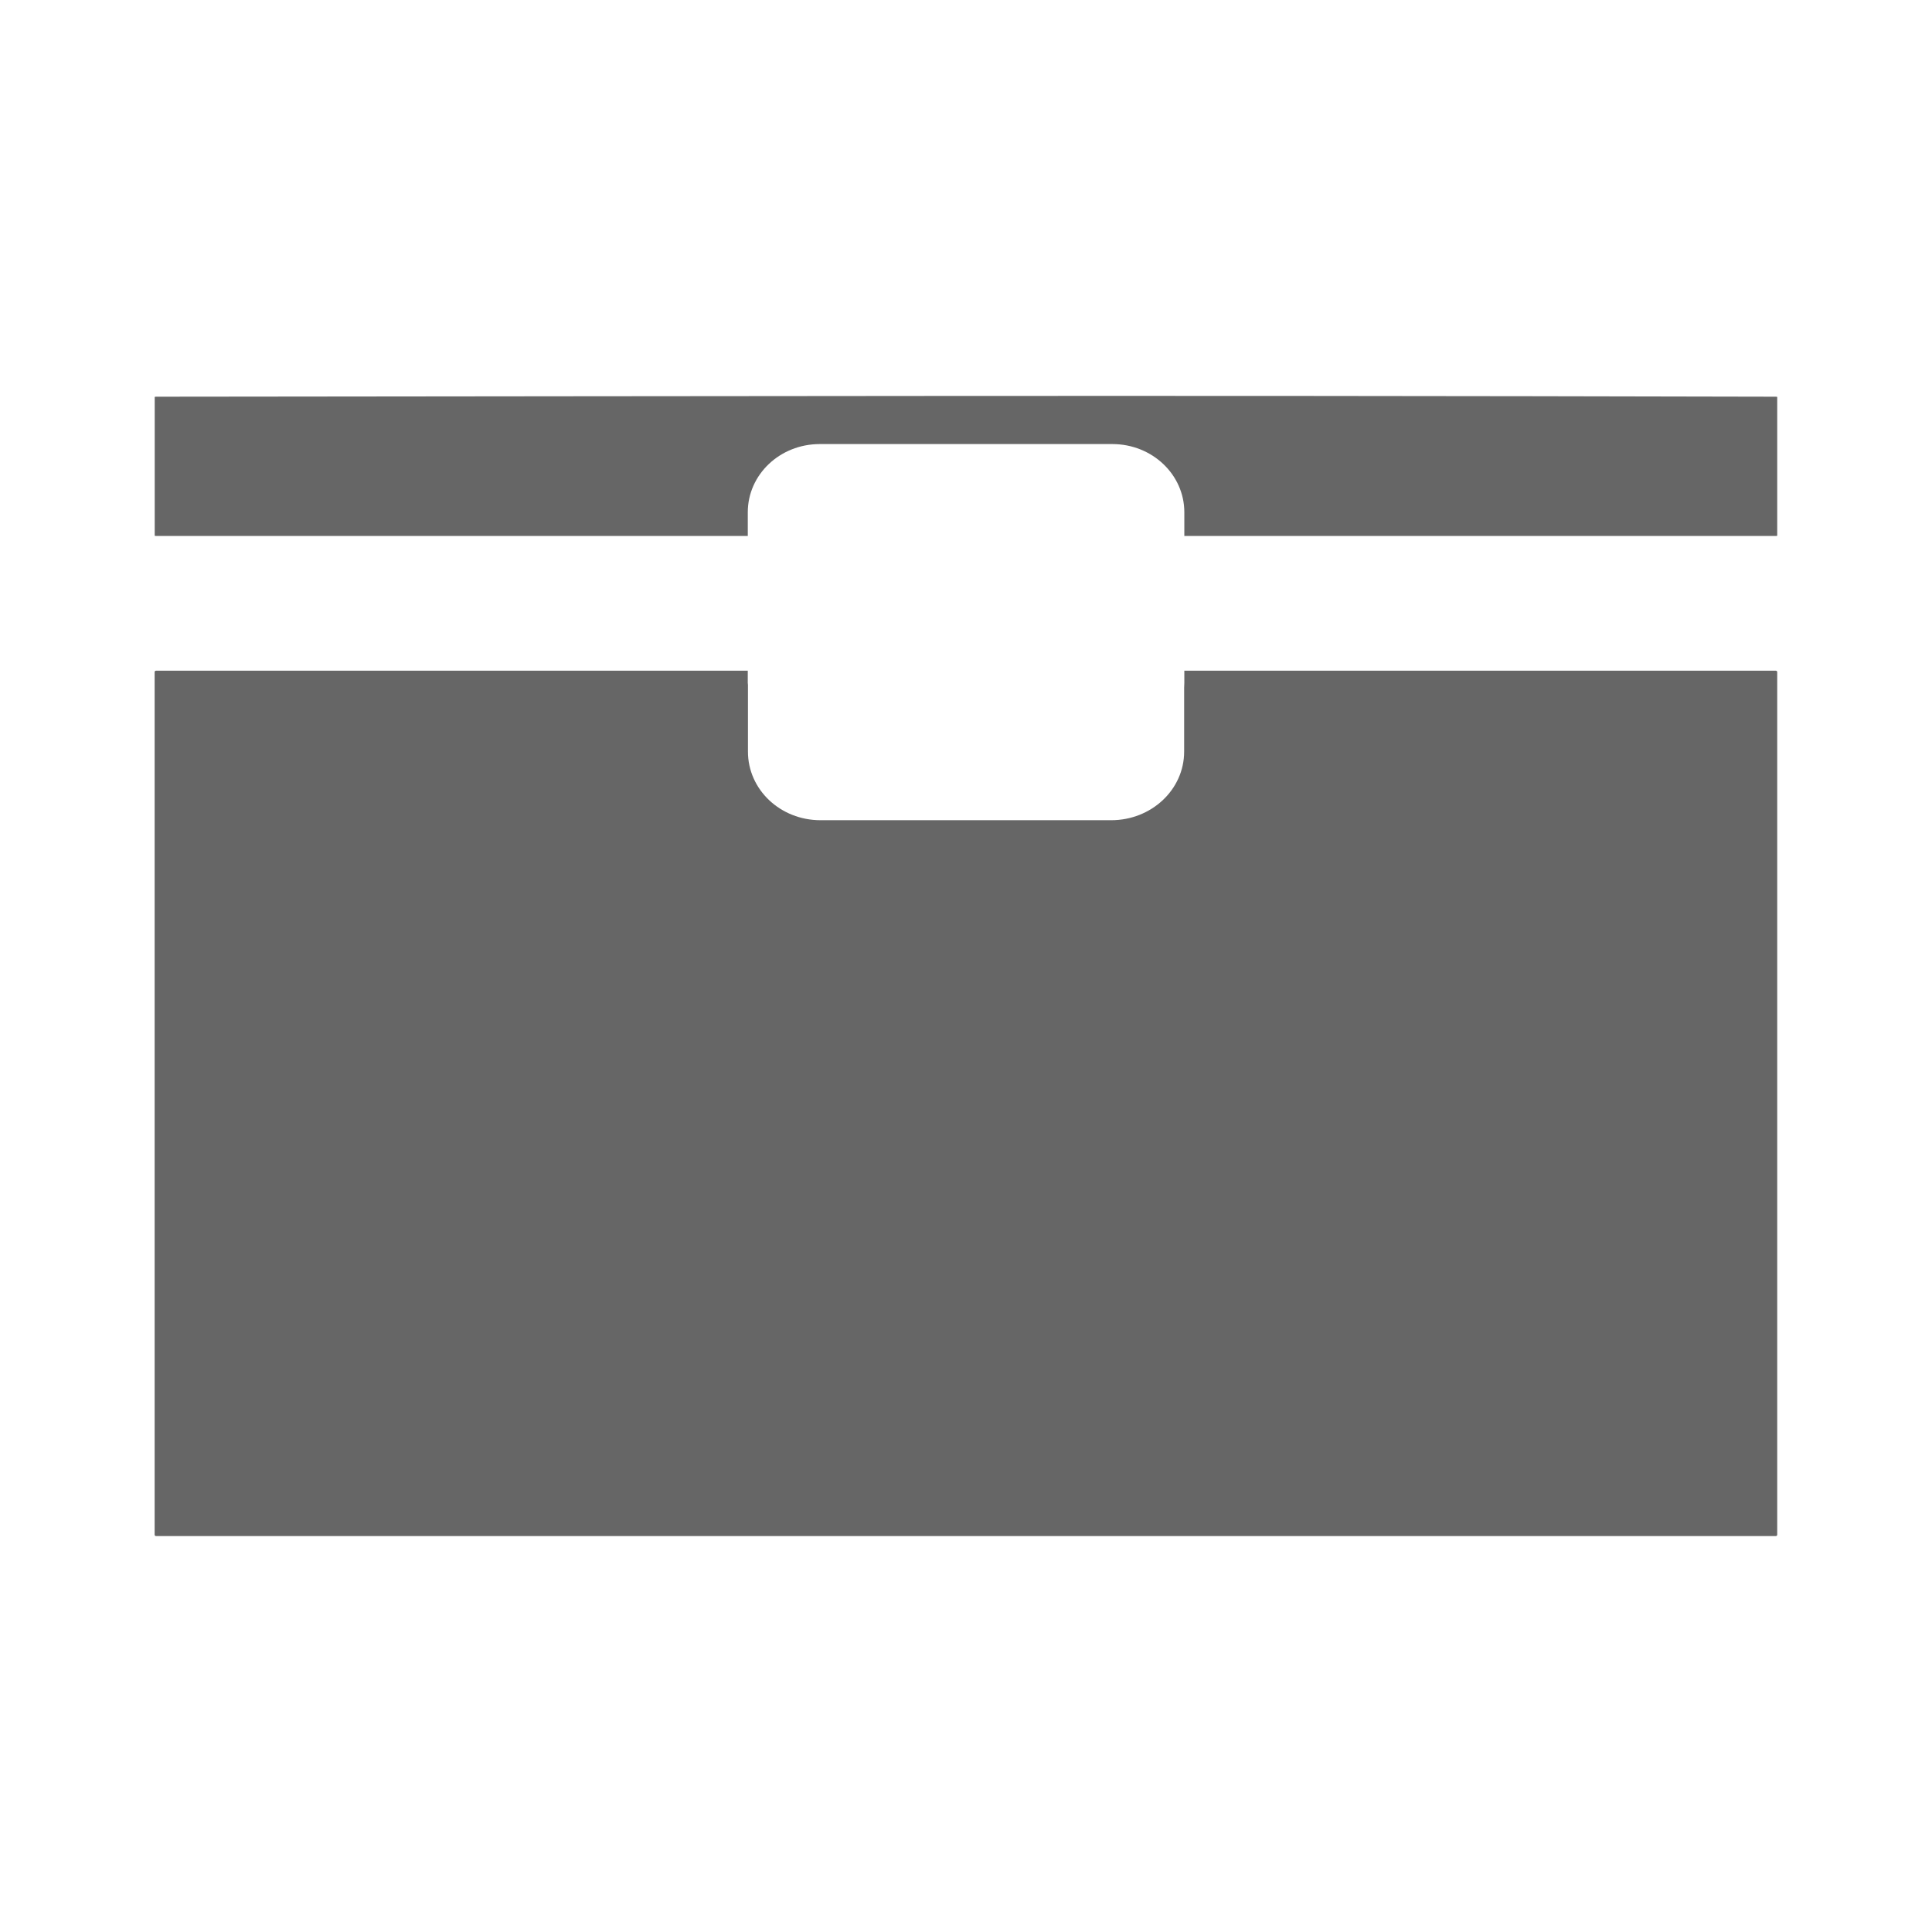 <?xml version="1.0" encoding="UTF-8" standalone="no"?>
<!-- Created with Inkscape (http://www.inkscape.org/) -->

<svg
   xmlns:dc="http://purl.org/dc/elements/1.1/"
   xmlns:cc="http://creativecommons.org/ns#"
   xmlns:rdf="http://www.w3.org/1999/02/22-rdf-syntax-ns#"
   xmlns:svg="http://www.w3.org/2000/svg"
   xmlns="http://www.w3.org/2000/svg"
   xmlns:inkscape="http://www.inkscape.org/namespaces/inkscape"
   version="1.1"
   width="100%"
   height="100%"
   viewBox="0 0 512 512"
   id="svg2">
  <defs
     id="defs4">
    <clipPath
       id="0">
      <rect
         width="512"
         height="512"
         rx="25.988"
         x="0"
         y="0"
         id="rect7"
         style="fill:none" />
    </clipPath>
  </defs>
  <rect
     width="512"
     height="512"
     rx="25.988"
     x="0"
     y="0"
     id="rect9"
     style="fill:none" />
  <g
     clip-path="url(#0)"
     id="g57"
     style="opacity:0.0;fill-rule:evenodd">
    <path
       d="m 248.44,104.93 c -63.4,0.036 -124.29,0.124 -207.09,0.201 l 282.84,282.84 c 82.8,-0.077 143.7,-0.165 207.09,-0.201 z"
       inkscape:connector-curvature="0"
       id="path59" />
    <path
       d="m 41.35,105.13 c -0.197,0 -0.352,0.041 -0.352,0.1 l 282.84,282.84 c 0,-0.059 0.155,-0.1 0.352,-0.1 z"
       inkscape:connector-curvature="0"
       id="path61" />
    <path
       d="m 41,105.23 v 36.708 l 282.84,282.84 V 388.07 z"
       inkscape:connector-curvature="0"
       id="path63" />
    <path
       d="m 41,141.94 c 0,0.011 0.005,0.021 0.014,0.03 l 282.84,282.84 c -0.009,-0.009 -0.014,-0.019 -0.014,-0.03 z"
       inkscape:connector-curvature="0"
       id="path65" />
    <path
       d="m 41.01,141.97 c 0.043,0.043 0.176,0.071 0.337,0.071 l 282.84,282.84 c -0.161,0 -0.295,-0.028 -0.337,-0.07 z"
       inkscape:connector-curvature="0"
       id="path67" />
    <path
       d="M 41.35,142.04 H 198.17 L 481.01,424.88 H 324.19 z"
       inkscape:connector-curvature="0"
       id="path69" />
    <path
       d="m 198.18,142.04 v -6.277 l 282.84,282.84 v 6.277 z"
       inkscape:connector-curvature="0"
       id="path71" />
    <path
       d="m 198.18,135.77 c 0,-9.986 8.501,-18.08 19.08,-18.08 L 500.1,400.53 c -10.581,0 -19.08,8.092 -19.08,18.08 z"
       inkscape:connector-curvature="0"
       id="path73" />
    <path
       d="m 217.26,117.69 h 77.53 L 577.63,400.53 H 500.1 z"
       inkscape:connector-curvature="0"
       id="path75" />
    <path
       d="m 294.79,117.69 c 5.472,0 10.387,2.165 13.858,5.636 l 282.84,282.84 c -3.471,-3.471 -8.386,-5.636 -13.858,-5.636 z"
       inkscape:connector-curvature="0"
       id="path77" />
    <path
       d="m 308.65,123.32 c 3.242,3.242 5.224,7.622 5.224,12.441 l 282.84,282.84 c 0,-4.819 -1.982,-9.2 -5.224,-12.441 z"
       inkscape:connector-curvature="0"
       id="path79" />
    <path
       d="m 313.87,135.77 v 6.277 l 282.84,282.84 v -6.277 z"
       inkscape:connector-curvature="0"
       id="path81" />
    <path
       d="M 313.87,142.04 H 470.64 L 753.48,424.88 H 596.71 z"
       inkscape:connector-curvature="0"
       id="path83" />
    <path
       d="m 470.65,142.04 c 0.197,0 0.352,-0.042 0.352,-0.1 l 282.84,282.84 c 0,0.059 -0.155,0.1 -0.352,0.1 z"
       inkscape:connector-curvature="0"
       id="path85" />
    <path
       d="m 471,141.94 v -36.708 l 282.84,282.84 v 36.708 z"
       inkscape:connector-curvature="0"
       id="path87" />
    <path
       d="m 471,105.23 c 0,-0.011 -0.005,-0.021 -0.014,-0.03 l 282.84,282.84 c 0.009,0.009 0.014,0.019 0.014,0.03 z"
       inkscape:connector-curvature="0"
       id="path89" />
    <path
       d="m 470.99,105.2 c -0.043,-0.043 -0.176,-0.07 -0.337,-0.07 l 282.84,282.84 c 0.161,0 0.295,0.028 0.337,0.07 z"
       inkscape:connector-curvature="0"
       id="path91" />
    <path
       d="m 470.65,105.13 c -92.91,-0.222 -158.82,-0.237 -222.21,-0.201 l 282.84,282.84 c 63.39,-0.036 129.3,-0.021 222.21,0.201 z"
       inkscape:connector-curvature="0"
       id="path93" />
    <path
       d="m 41.35,177.75 c -0.197,0 -0.352,0.167 -0.352,0.352 l 282.84,282.84 c 0,-0.184 0.155,-0.352 0.352,-0.352 z"
       inkscape:connector-curvature="0"
       id="path95" />
    <path
       d="m 41,178.1 v 73.11 l 282.84,282.84 v -73.11 z"
       inkscape:connector-curvature="0"
       id="path97" />
    <path
       d="m 41,251.21 v 39.721 l 282.84,282.84 V 534.05 z"
       inkscape:connector-curvature="0"
       id="path99" />
    <path
       d="m 41,290.93 v 2.963 l 282.84,282.84 v -2.963 z"
       inkscape:connector-curvature="0"
       id="path101" />
    <path
       d="m 41,293.9 v 73.11 l 282.84,282.84 v -73.11 z"
       inkscape:connector-curvature="0"
       id="path103" />
    <path
       d="m 41,367.01 v 39.721 l 282.84,282.84 V 649.85 z"
       inkscape:connector-curvature="0"
       id="path105" />
    <path
       d="m 41,406.73 c 0,0.094 0.04,0.183 0.105,0.248 l 282.84,282.84 c -0.065,-0.065 -0.105,-0.154 -0.105,-0.248 z"
       inkscape:connector-curvature="0"
       id="path107" />
    <path
       d="m 41.11,406.98 c 0.063,0.063 0.15,0.104 0.246,0.104 l 282.84,282.84 c -0.097,0 -0.183,-0.04 -0.246,-0.104 z"
       inkscape:connector-curvature="0"
       id="path109" />
    <path
       d="m 41.35,407.08 h 429.3 l 282.84,282.84 h -429.3 z"
       inkscape:connector-curvature="0"
       id="path111" />
    <path
       d="m 470.65,407.08 c 0.197,0 0.352,-0.167 0.352,-0.352 l 282.84,282.84 c 0,0.184 -0.155,0.352 -0.352,0.352 z"
       inkscape:connector-curvature="0"
       id="path113" />
    <path
       d="m 471,406.73 v -39.721 l 282.84,282.84 v 39.721 z"
       inkscape:connector-curvature="0"
       id="path115" />
    <path
       d="M 471,367.01 V 293.9 l 282.84,282.84 v 73.11 z"
       inkscape:connector-curvature="0"
       id="path117" />
    <path
       d="m 471,293.9 v -2.963 l 282.84,282.84 v 2.963 z"
       inkscape:connector-curvature="0"
       id="path119" />
    <path
       d="m 471,290.93 v -39.721 l 282.84,282.84 v 39.721 z"
       inkscape:connector-curvature="0"
       id="path121" />
    <path
       d="M 471,251.21 V 178.1 l 282.84,282.84 v 73.11 z"
       inkscape:connector-curvature="0"
       id="path123" />
    <path
       d="m 471,178.1 c 0,-0.094 -0.04,-0.183 -0.105,-0.248 l 282.84,282.84 c 0.065,0.065 0.105,0.154 0.105,0.248 z"
       inkscape:connector-curvature="0"
       id="path125" />
    <path
       d="m 470.89,177.85 c -0.063,-0.063 -0.15,-0.104 -0.246,-0.104 l 282.84,282.84 c 0.097,0 0.183,0.041 0.246,0.104 z"
       inkscape:connector-curvature="0"
       id="path127" />
    <path
       d="M 470.65,177.75 H 313.88 l 282.84,282.84 h 156.77 z"
       inkscape:connector-curvature="0"
       id="path129" />
    <path
       d="m 313.87,177.75 v 3.214 l 282.84,282.84 v -3.214 z"
       inkscape:connector-curvature="0"
       id="path131" />
    <path
       d="m 313.87,180.96 c 0,0.443 -0.018,0.871 -0.05,1.306 l 282.84,282.84 c 0.032,-0.434 0.05,-0.862 0.05,-1.306 z"
       inkscape:connector-curvature="0"
       id="path133" />
    <path
       d="m 313.82,182.27 c 0.006,0.175 0,0.375 0,0.552 l 282.84,282.84 c 0,-0.177 0.006,-0.377 0,-0.552 z"
       inkscape:connector-curvature="0"
       id="path135" />
    <path
       d="m 313.82,182.82 v 16.37 l 282.84,282.84 v -16.37 z"
       inkscape:connector-curvature="0"
       id="path137" />
    <path
       d="m 313.82,199.19 c 0,10.07 -8.665,18.18 -19.333,18.18 l 282.84,282.84 c 10.669,0 19.333,-8.112 19.333,-18.18 z"
       inkscape:connector-curvature="0"
       id="path139" />
    <path
       d="M 294.49,217.37 H 217.46 L 500.3,500.21 h 77.03 z"
       inkscape:connector-curvature="0"
       id="path141" />
    <path
       d="m 217.46,217.37 c -5.528,0 -10.491,-2.178 -13.991,-5.677 l 282.84,282.84 c 3.5,3.5 8.463,5.677 13.991,5.677 z"
       inkscape:connector-curvature="0"
       id="path143" />
    <path
       d="m 203.47,211.69 c -3.254,-3.254 -5.242,-7.65 -5.242,-12.501 l 282.84,282.84 c 0,4.851 1.988,9.247 5.242,12.501 z"
       inkscape:connector-curvature="0"
       id="path145" />
    <path
       d="m 198.23,199.19 v -16.37 l 282.84,282.84 v 16.37 z"
       inkscape:connector-curvature="0"
       id="path147" />
    <path
       d="m 198.23,182.82 c 0,-0.306 -0.014,-0.602 0,-0.904 l 282.84,282.84 c -0.014,0.302 0,0.598 0,0.904 z"
       inkscape:connector-curvature="0"
       id="path149" />
    <path
       d="m 198.23,181.91 c -0.006,-0.129 0.003,-0.271 0,-0.402 l 282.84,282.84 c 0.003,0.13 -0.006,0.273 0,0.402 z"
       inkscape:connector-curvature="0"
       id="path151" />
    <path
       d="m 198.23,181.51 c -0.005,-0.181 -0.05,-0.372 -0.05,-0.552 l 282.84,282.84 c 0,0.181 0.045,0.372 0.05,0.552 z"
       inkscape:connector-curvature="0"
       id="path153" />
    <path
       d="m 198.18,180.96 v -3.214 l 282.84,282.84 v 3.214 z"
       inkscape:connector-curvature="0"
       id="path155" />
    <path
       d="M 198.18,177.75 H 41.36 L 324.2,460.59 h 156.82 z"
       inkscape:connector-curvature="0"
       id="path157" />
  </g>
  <path
     d="m 248.44,104.93 c -63.4,0.036 -124.29,0.124 -207.09,0.201 -0.197,0 -0.352,0.041 -0.352,0.1 v 36.708 c 0,0.059 0.155,0.1 0.352,0.1 h 156.82 v -6.277 c 0,-9.986 8.501,-18.08 19.08,-18.08 h 77.53 c 10.583,0 19.08,8.099 19.08,18.08 v 6.277 h 156.77 c 0.197,0 0.352,-0.042 0.352,-0.1 v -36.708 c 0,-0.059 -0.155,-0.1 -0.352,-0.1 -92.91,-0.222 -158.82,-0.237 -222.21,-0.201 M 41.33,177.743 c -0.197,0 -0.352,0.167 -0.352,0.352 v 73.11 39.721 2.963 73.11 39.721 c 0,0.184 0.155,0.352 0.352,0.352 h 429.3 c 0.197,0 0.352,-0.167 0.352,-0.352 v -39.721 -73.11 -2.963 -39.721 -73.11 c 0,-0.184 -0.155,-0.352 -0.352,-0.352 H 313.86 v 3.214 c 0,0.443 -0.018,0.871 -0.05,1.306 0.006,0.175 0,0.375 0,0.552 v 16.37 c 0,10.07 -8.665,18.18 -19.333,18.18 h -77.03 c -10.667,0 -19.233,-8.11 -19.233,-18.18 v -16.37 c 0,-0.306 -0.014,-0.602 0,-0.904 -0.006,-0.129 0.003,-0.271 0,-0.402 -0.005,-0.181 -0.05,-0.372 -0.05,-0.552 v -3.214 H 41.344"
     inkscape:connector-curvature="0"
     id="path159"
     style="fill:#666666;fill-rule:evenodd" />
</svg>
